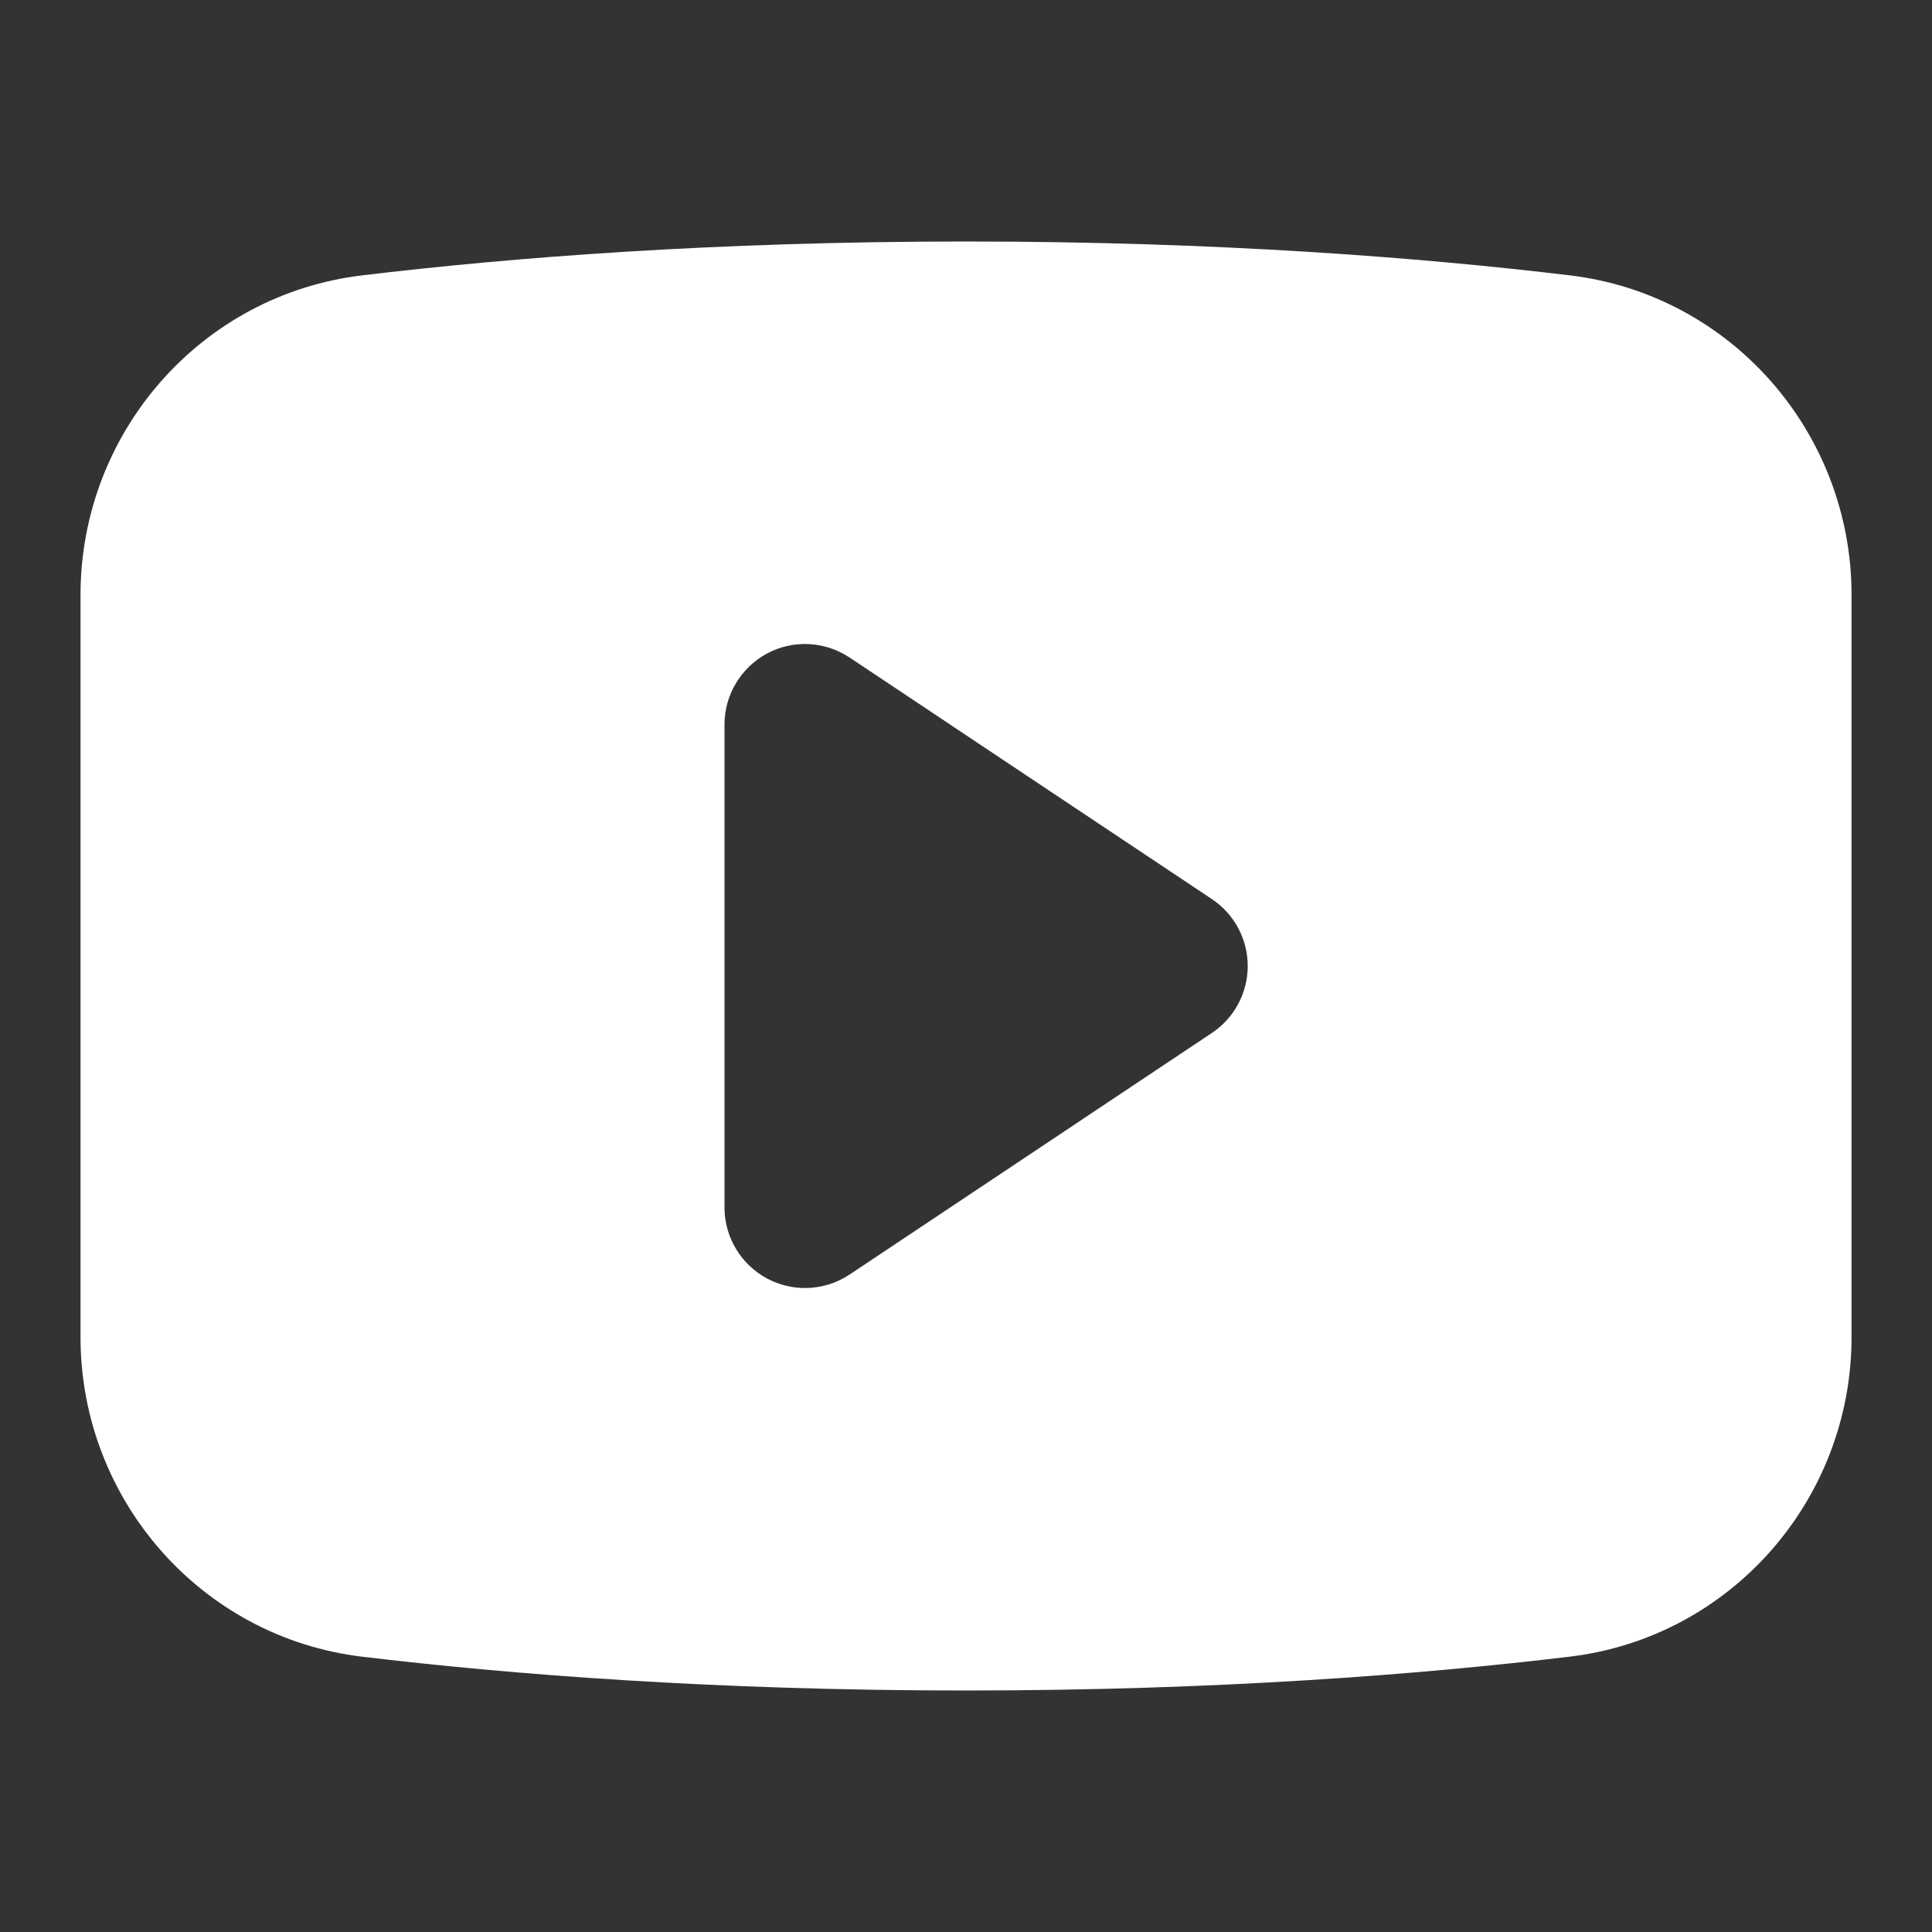<svg width="28" height="28" viewBox="0 0 28 28" fill="none" xmlns="http://www.w3.org/2000/svg">
<rect x="0" y="0" width="28" height="28" fill="#333333" stroke="none"/>
<path fill-rule="evenodd" clip-rule="evenodd" d="M14 3.5C17.653 3.5 20.606 3.733 22.754 3.991C25.088 4.271 26.834 6.27 26.834 8.622V19.378C26.834 21.73 25.088 23.728 22.754 24.009C20.606 24.267 17.653 24.5 14 24.5C10.348 24.5 7.395 24.267 5.247 24.01C2.912 23.729 1.167 21.73 1.167 19.38V8.622C1.167 6.27 2.912 4.271 5.247 3.991C7.395 3.733 10.348 3.5 14 3.5ZM12.314 9.53L17.563 13.03C17.888 13.246 18.083 13.61 18.083 14C18.083 14.39 17.888 14.754 17.563 14.971L12.314 18.471C12.119 18.601 11.893 18.667 11.667 18.667C11.479 18.667 11.289 18.621 11.117 18.529C10.738 18.326 10.5 17.931 10.5 17.5V10.5C10.5 10.07 10.738 9.675 11.117 9.471C11.494 9.268 11.955 9.291 12.314 9.53Z" fill="white"/>
</svg>
